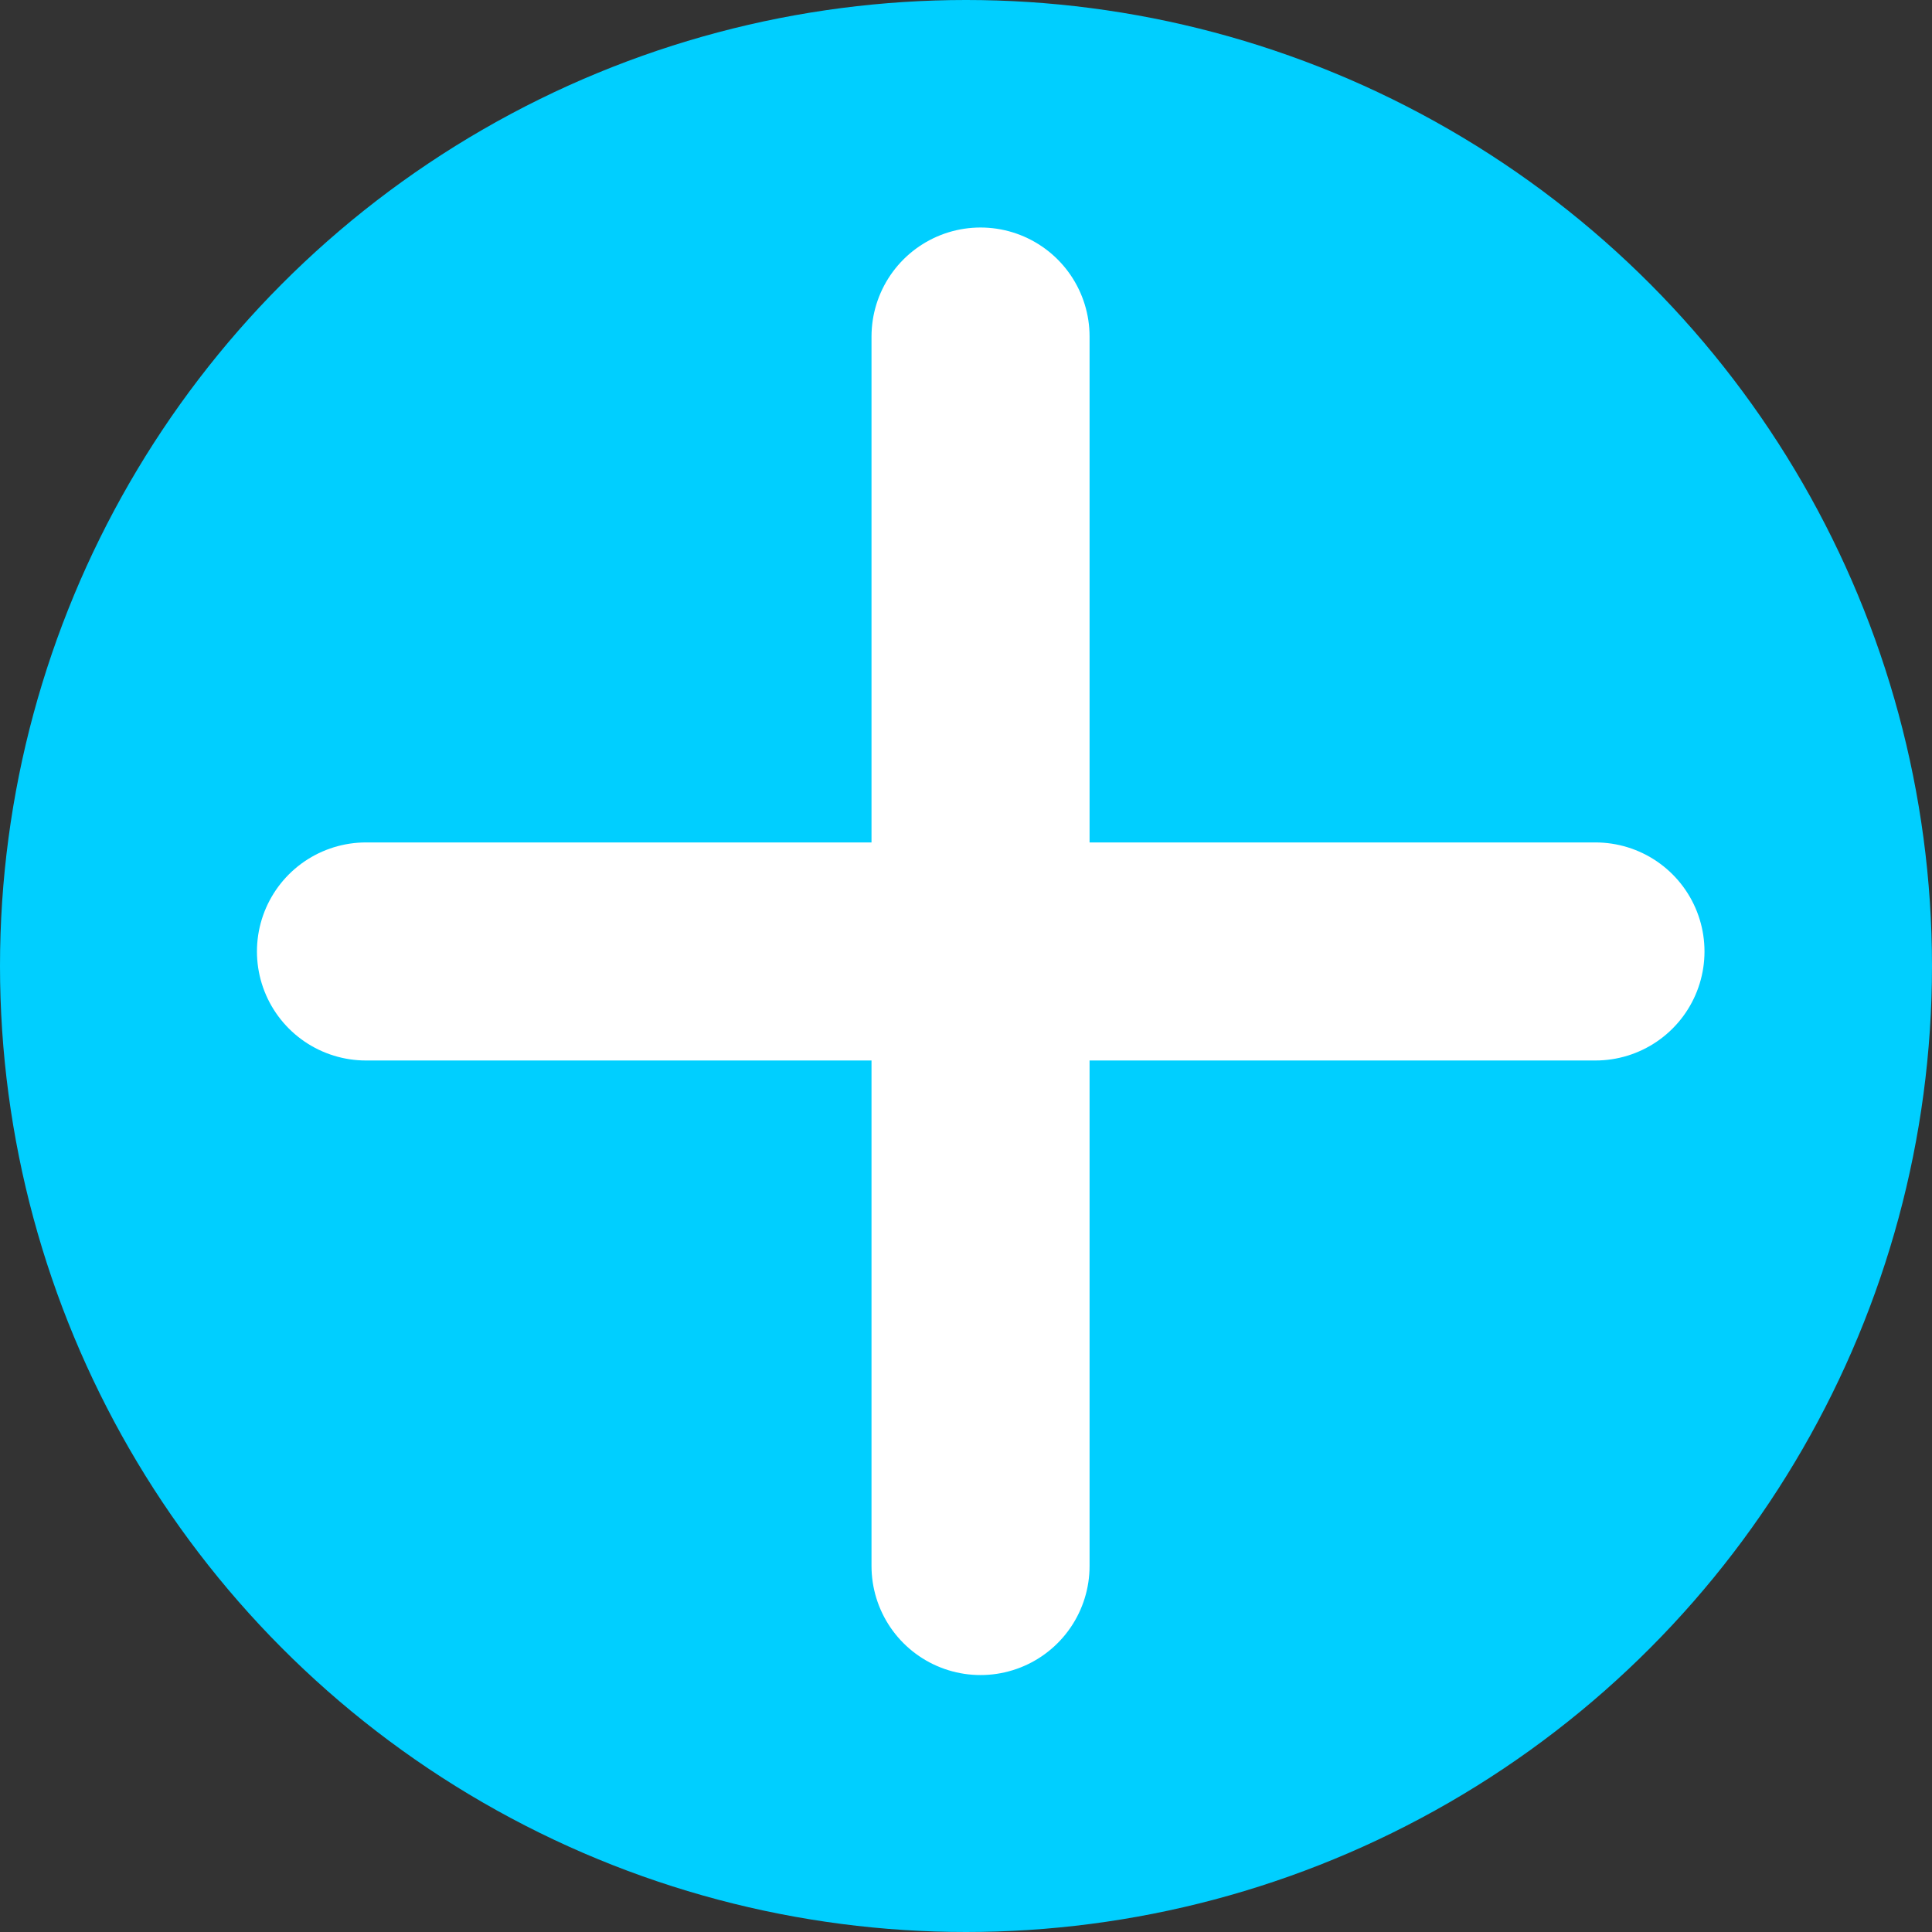 <svg id="Layer_1" data-name="Layer 1" xmlns="http://www.w3.org/2000/svg" viewBox="0 0 53.16 53.16"><rect x="0" y="0" width="53.16" height="53.16" fill="#333333" stroke="none"/><defs><style>.cls-1{fill:#00cfff;}.cls-2{fill:none;stroke:#fff;stroke-linecap:round;stroke-width:6px;}</style></defs><title>Artboard 28</title><g id="Group_13" data-name="Group 13"><circle id="Ellipse_3-2" data-name="Ellipse 3-2" class="cls-1" cx="26.58" cy="26.58" r="26.58"/><g id="Group_13-2" data-name="Group 13-2"><line id="Line_1" data-name="Line 1" class="cls-2" x1="26.98" y1="9.26" x2="26.98" y2="43.09"/><line id="Line_2" data-name="Line 2" class="cls-2" x1="43.9" y1="26.18" x2="10.07" y2="26.18"/></g></g></svg>